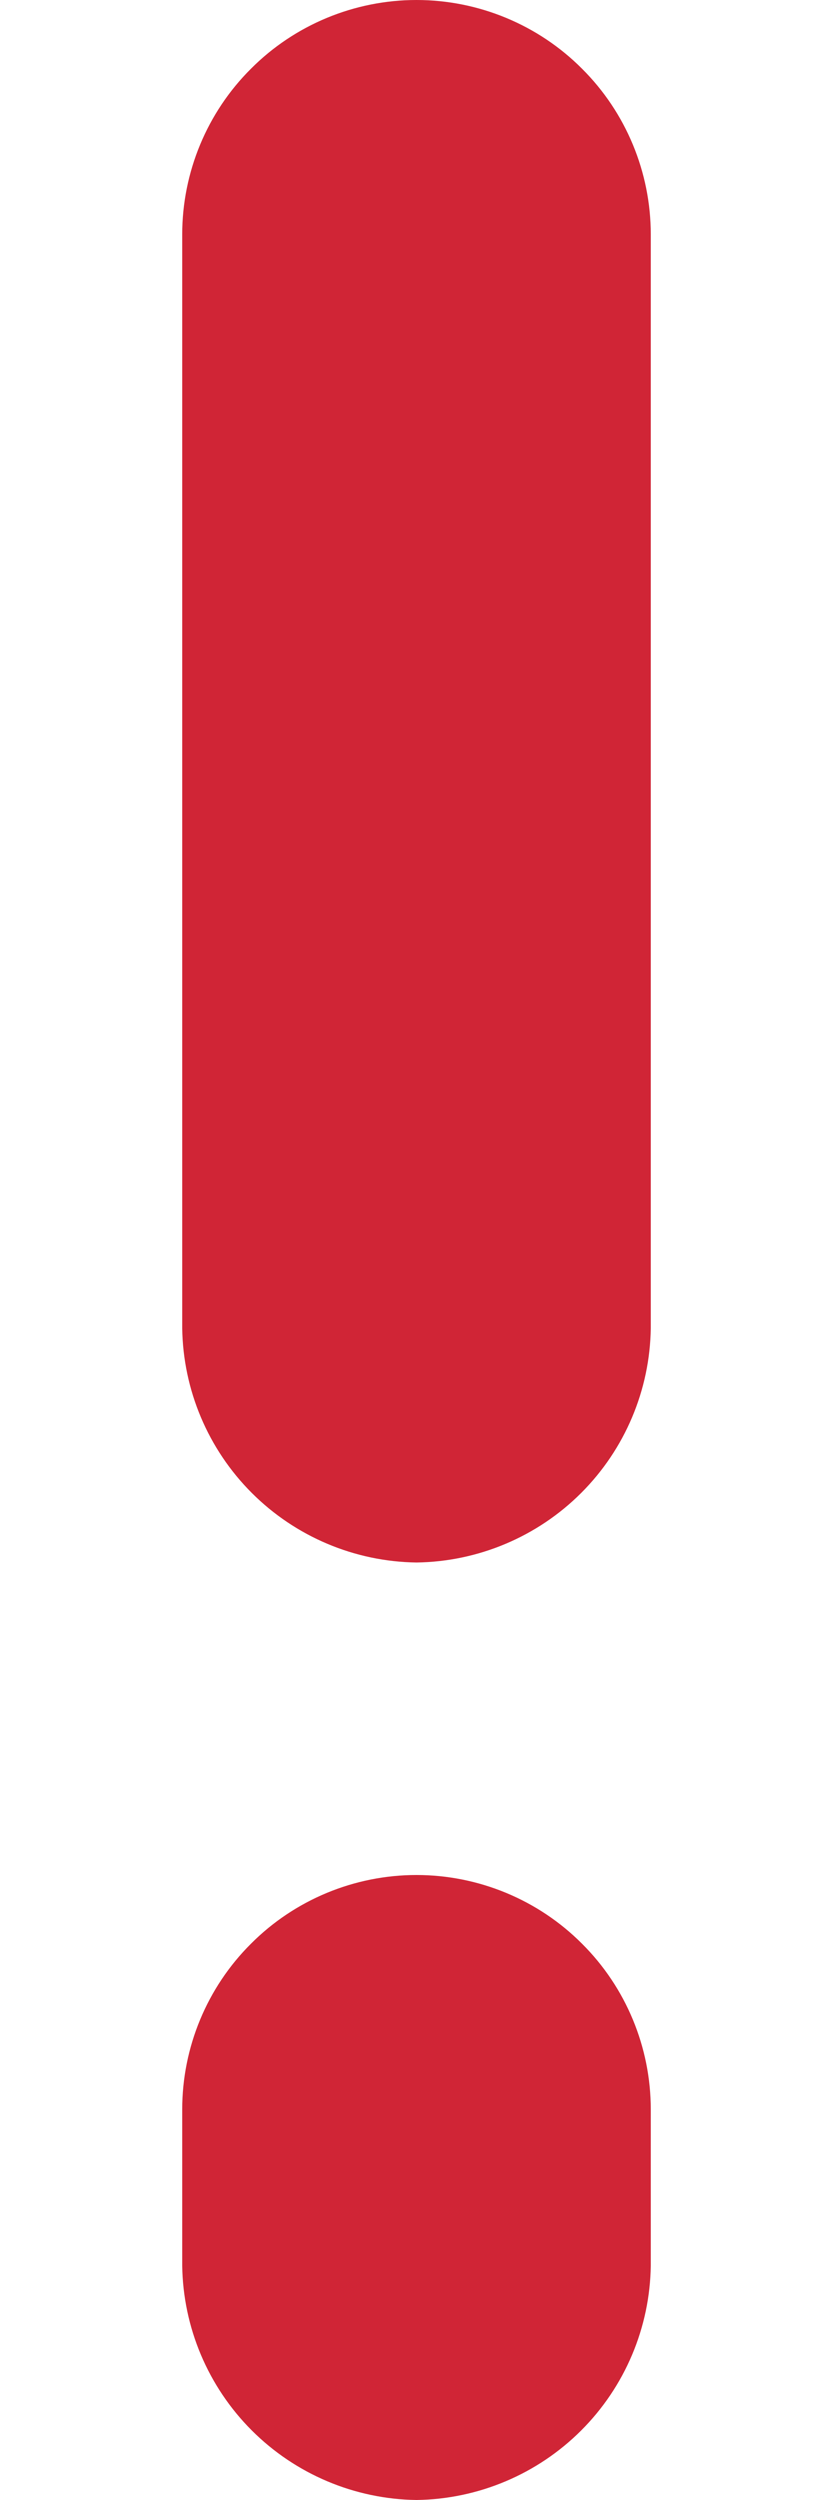 <svg xmlns="http://www.w3.org/2000/svg" width="4" height="12" viewBox="0 0 4 12" fill="none">
  <path d="M2 7.5C1.703 7.496 1.419 7.376 1.209 7.166C0.999 6.956 0.879 6.672 0.875 6.375V1.125C0.875 0.827 0.994 0.54 1.205 0.33C1.415 0.119 1.702 0 2 0C2.298 0 2.585 0.119 2.795 0.33C3.006 0.54 3.125 0.827 3.125 1.125V6.375C3.121 6.672 3.001 6.956 2.791 7.166C2.581 7.376 2.297 7.496 2 7.5Z" fill="#D02536"/>
  <path d="M2 12C1.703 11.996 1.419 11.876 1.209 11.666C0.999 11.456 0.879 11.172 0.875 10.875V10.125C0.875 9.827 0.994 9.54 1.205 9.33C1.415 9.119 1.702 9 2 9C2.298 9 2.585 9.119 2.795 9.33C3.006 9.54 3.125 9.827 3.125 10.125V10.875C3.121 11.172 3.001 11.456 2.791 11.666C2.581 11.876 2.297 11.996 2 12Z" fill="#D02536"/>
</svg>